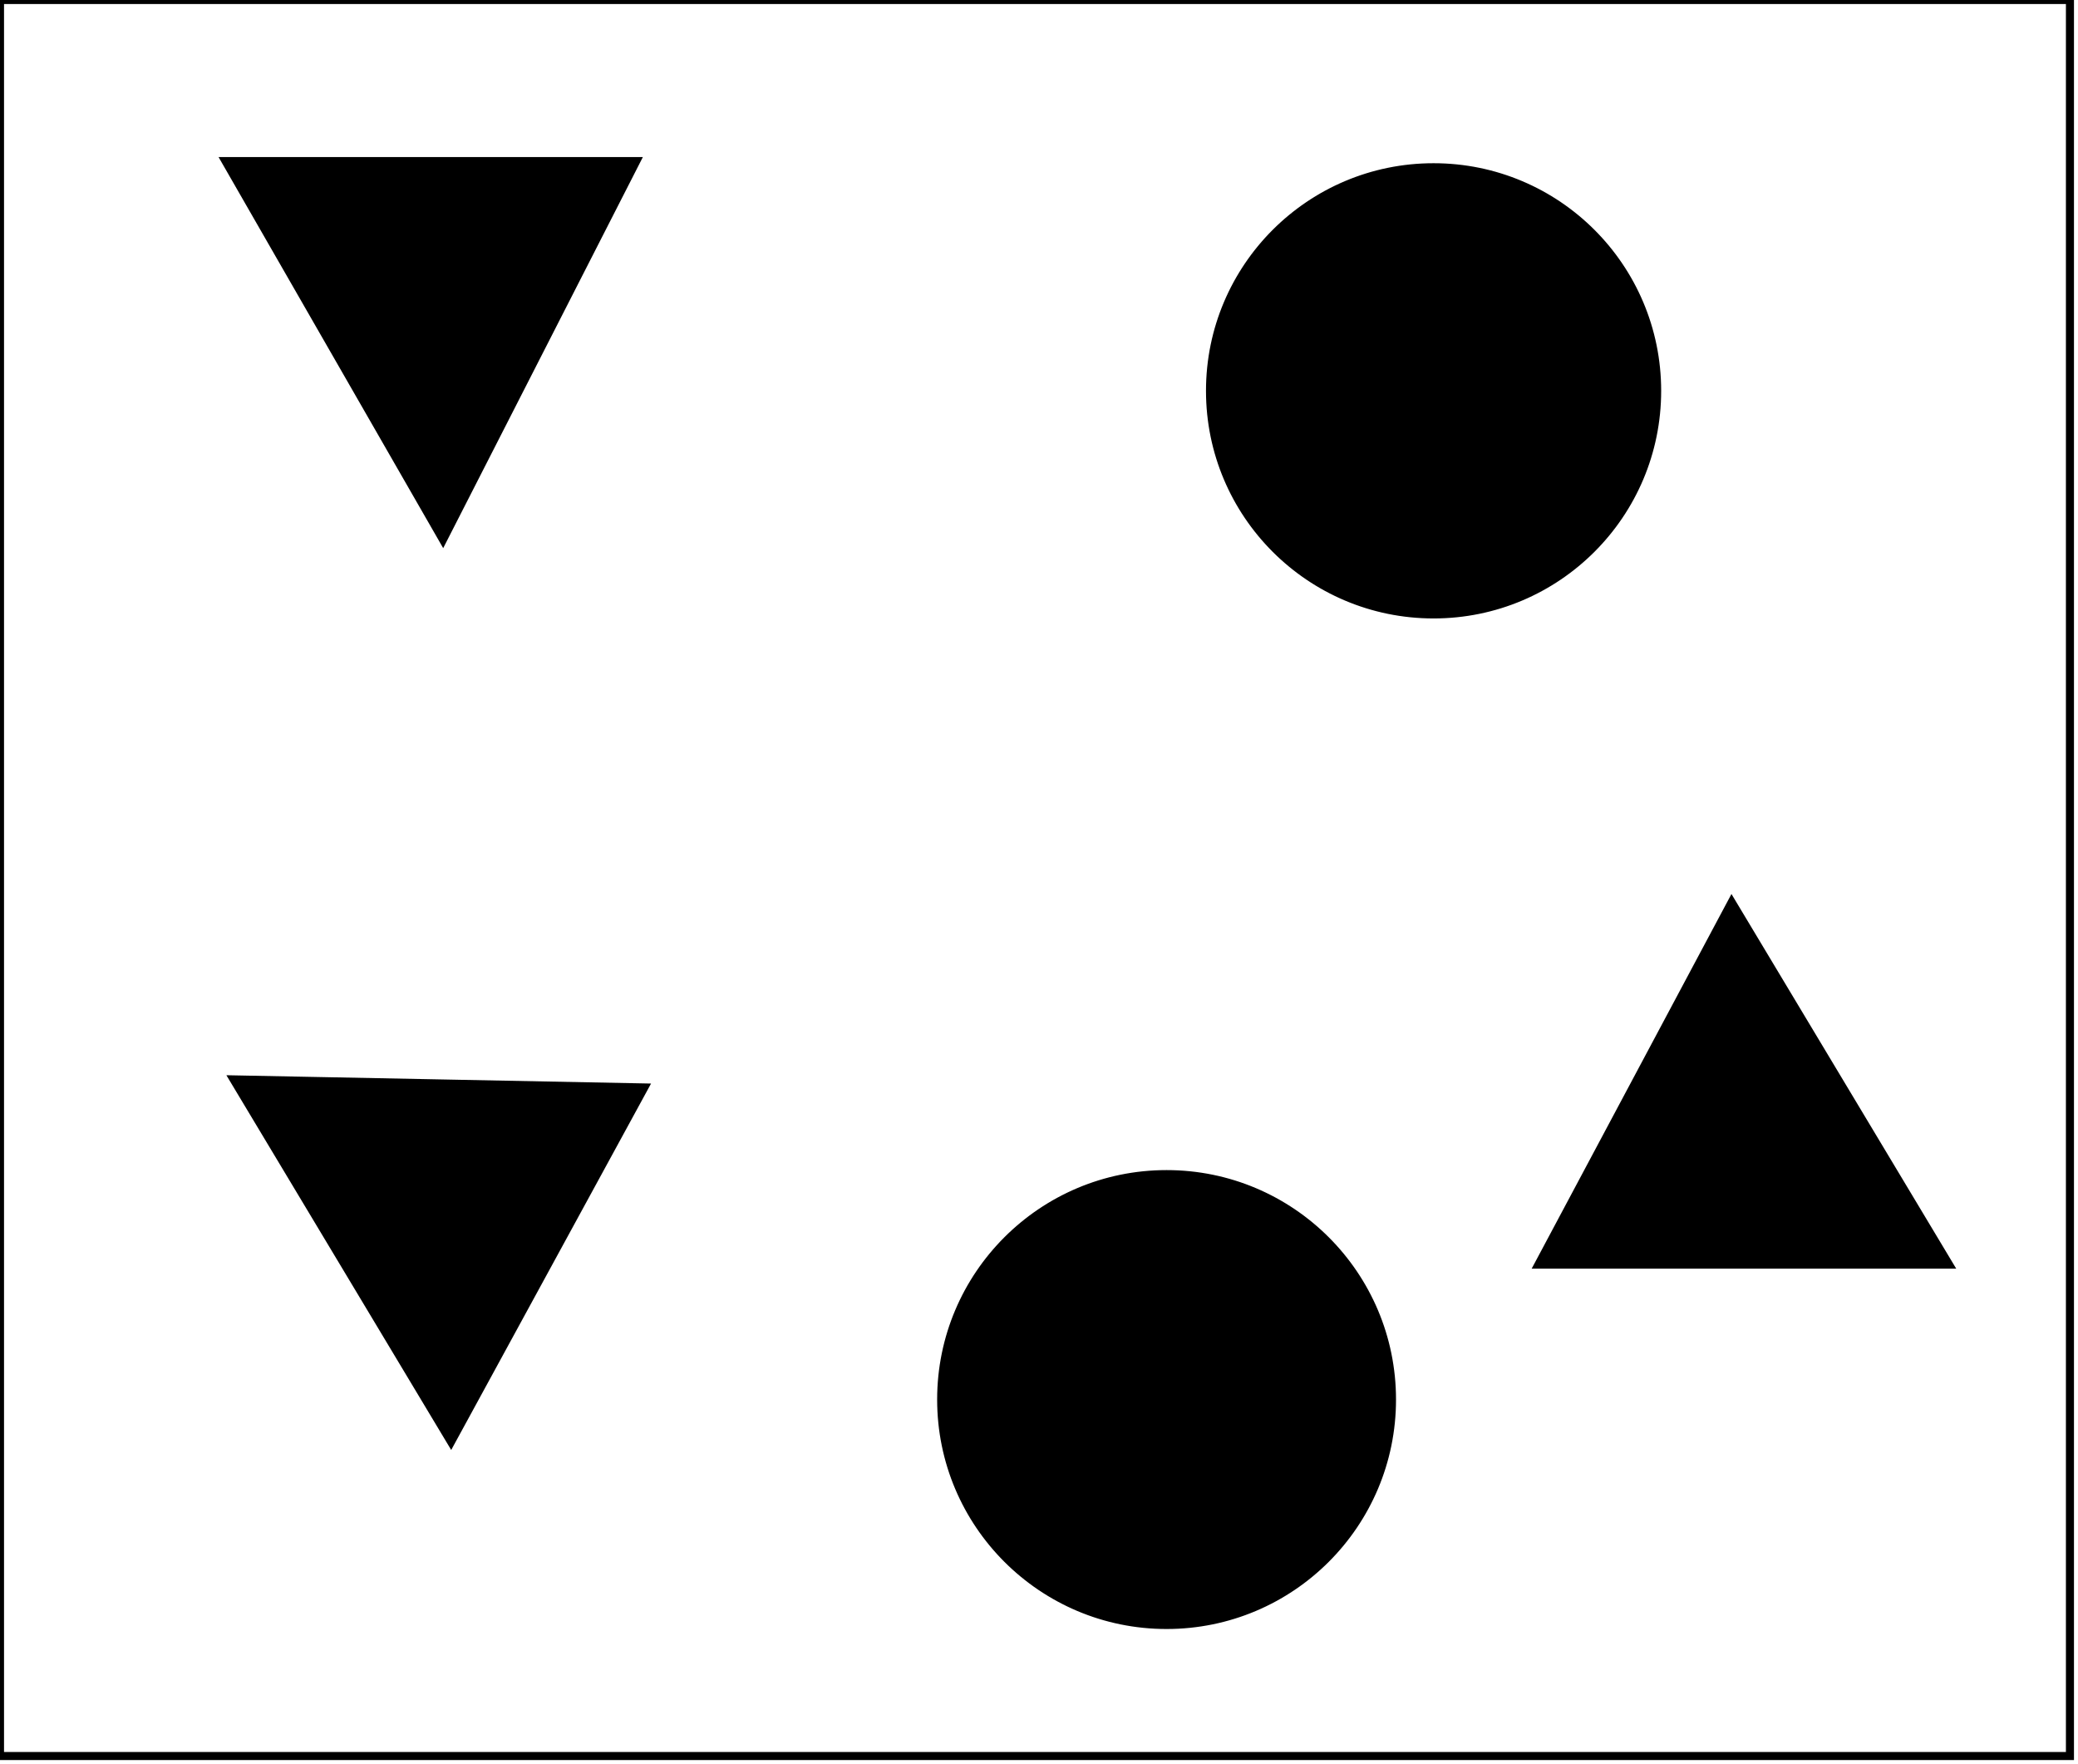 <?xml version="1.0" encoding="utf-8" ?>
<svg baseProfile="full" height="219" version="1.1" width="258" xmlns="http://www.w3.org/2000/svg" xmlns:ev="http://www.w3.org/2001/xml-events" xmlns:xlink="http://www.w3.org/1999/xlink"><defs /><rect fill="white" height="219" width="258" x="0" y="0" /><circle cx="144.157" cy="173.688" fill="none" r="20.882" stroke="black" stroke-width="1" /><circle cx="144.84" cy="173.746" fill="black" r="27.986" stroke="black" stroke-width="1" /><path d="M 71,140 L 37,142 L 54,169 Z" fill="none" stroke="black" stroke-width="1" /><path d="M 29,134 L 80,135 L 56,179 Z" fill="black" stroke="black" stroke-width="1" /><path d="M 217,122 L 200,152 L 233,151 Z" fill="none" stroke="black" stroke-width="1" /><path d="M 215,112 L 242,157 L 191,157 Z" fill="black" stroke="black" stroke-width="1" /><circle cx="178.0" cy="48.778" fill="none" r="21.117" stroke="black" stroke-width="1" /><path d="M 36,26 L 53,55 L 69,28 Z" fill="none" stroke="black" stroke-width="1" /><circle cx="177.99" cy="48.52" fill="black" r="27.757" stroke="black" stroke-width="1" /><path d="M 28,20 L 79,20 L 55,67 Z" fill="black" stroke="black" stroke-width="1" /><path d="M 0,0 L 0,218 L 257,218 L 257,0 Z" fill="none" stroke="black" stroke-width="1" /></svg>